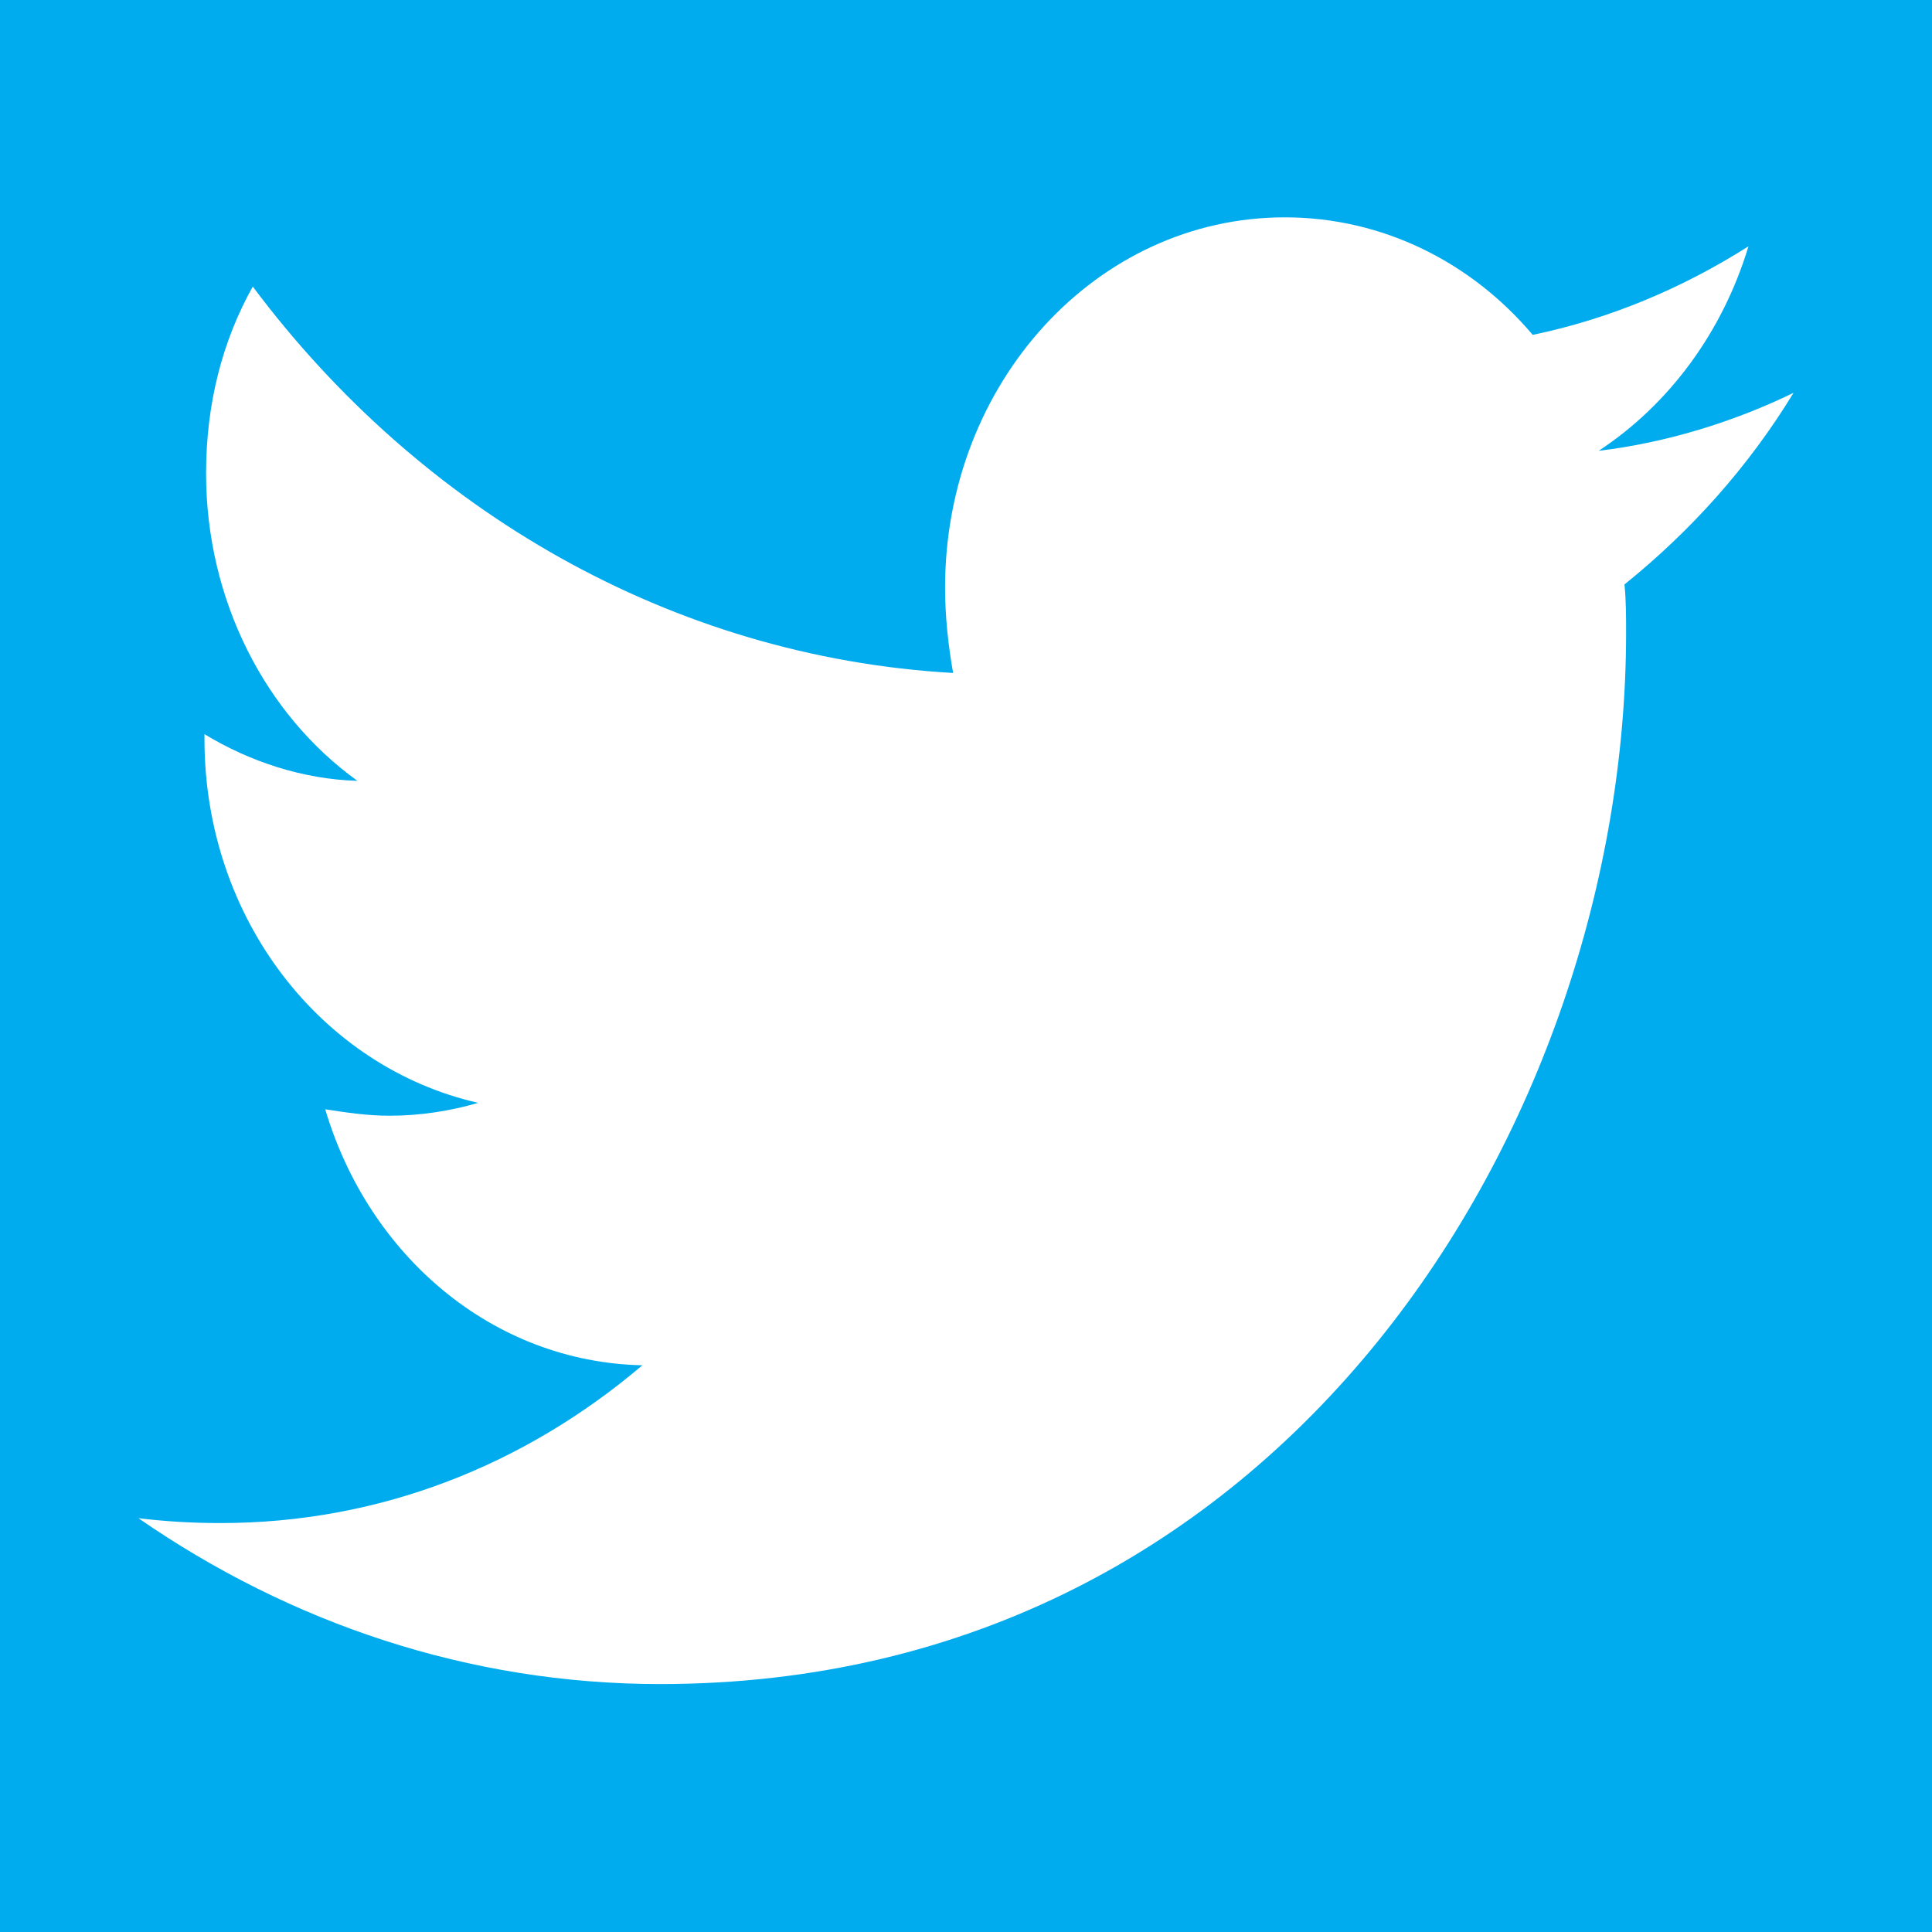 <!-- Generator: Adobe Illustrator 22.0.1, SVG Export Plug-In  -->
<svg version="1.1"
	 xmlns="http://www.w3.org/2000/svg" xmlns:xlink="http://www.w3.org/1999/xlink" xmlns:a="http://ns.adobe.com/AdobeSVGViewerExtensions/3.0/"
	 x="0px" y="0px" width="120px" height="120px" viewBox="0 0 120 120" style="enable-background:new 0 0 120 120;"
	 xml:space="preserve">
<style type="text/css">
	.st0{fill:#00ACED;}
	.st1{fill:#FFFFFF;}
</style>
<defs>
</defs>
<g id="Twitter_copy">
	<g>
		<rect class="st0" width="120" height="120"/>
	</g>
	<path class="st1" d="M100.9,36.3c0.1,1,0.1,2,0.1,3c0,30.4-21.2,65.3-60,65.3c-11.9,0-23-3.8-32.4-10.3c1.7,0.2,3.3,0.3,5.1,0.3
		c9.9,0,18.9-3.6,26.2-9.8c-9.3-0.2-17-6.8-19.7-15.9c1.3,0.2,2.6,0.4,4,0.4c1.9,0,3.8-0.3,5.5-0.8C20,66.3,12.7,57.1,12.7,45.9
		v-0.3c2.8,1.7,6.1,2.8,9.5,2.9c-5.7-4.1-9.4-11.2-9.4-19.1c0-4.3,1-8.2,2.9-11.6c10.4,13.9,26,23,43.5,24c-0.3-1.7-0.5-3.5-0.5-5.3
		c0-12.7,9.4-23,21.1-23c6.1,0,11.6,2.8,15.4,7.3c4.8-1,9.3-2.9,13.4-5.5c-1.6,5.3-4.9,9.8-9.3,12.7c4.2-0.5,8.4-1.8,12.1-3.6
		C108.6,29,105,33,100.9,36.3L100.9,36.3z"/>
</g>
</svg>
